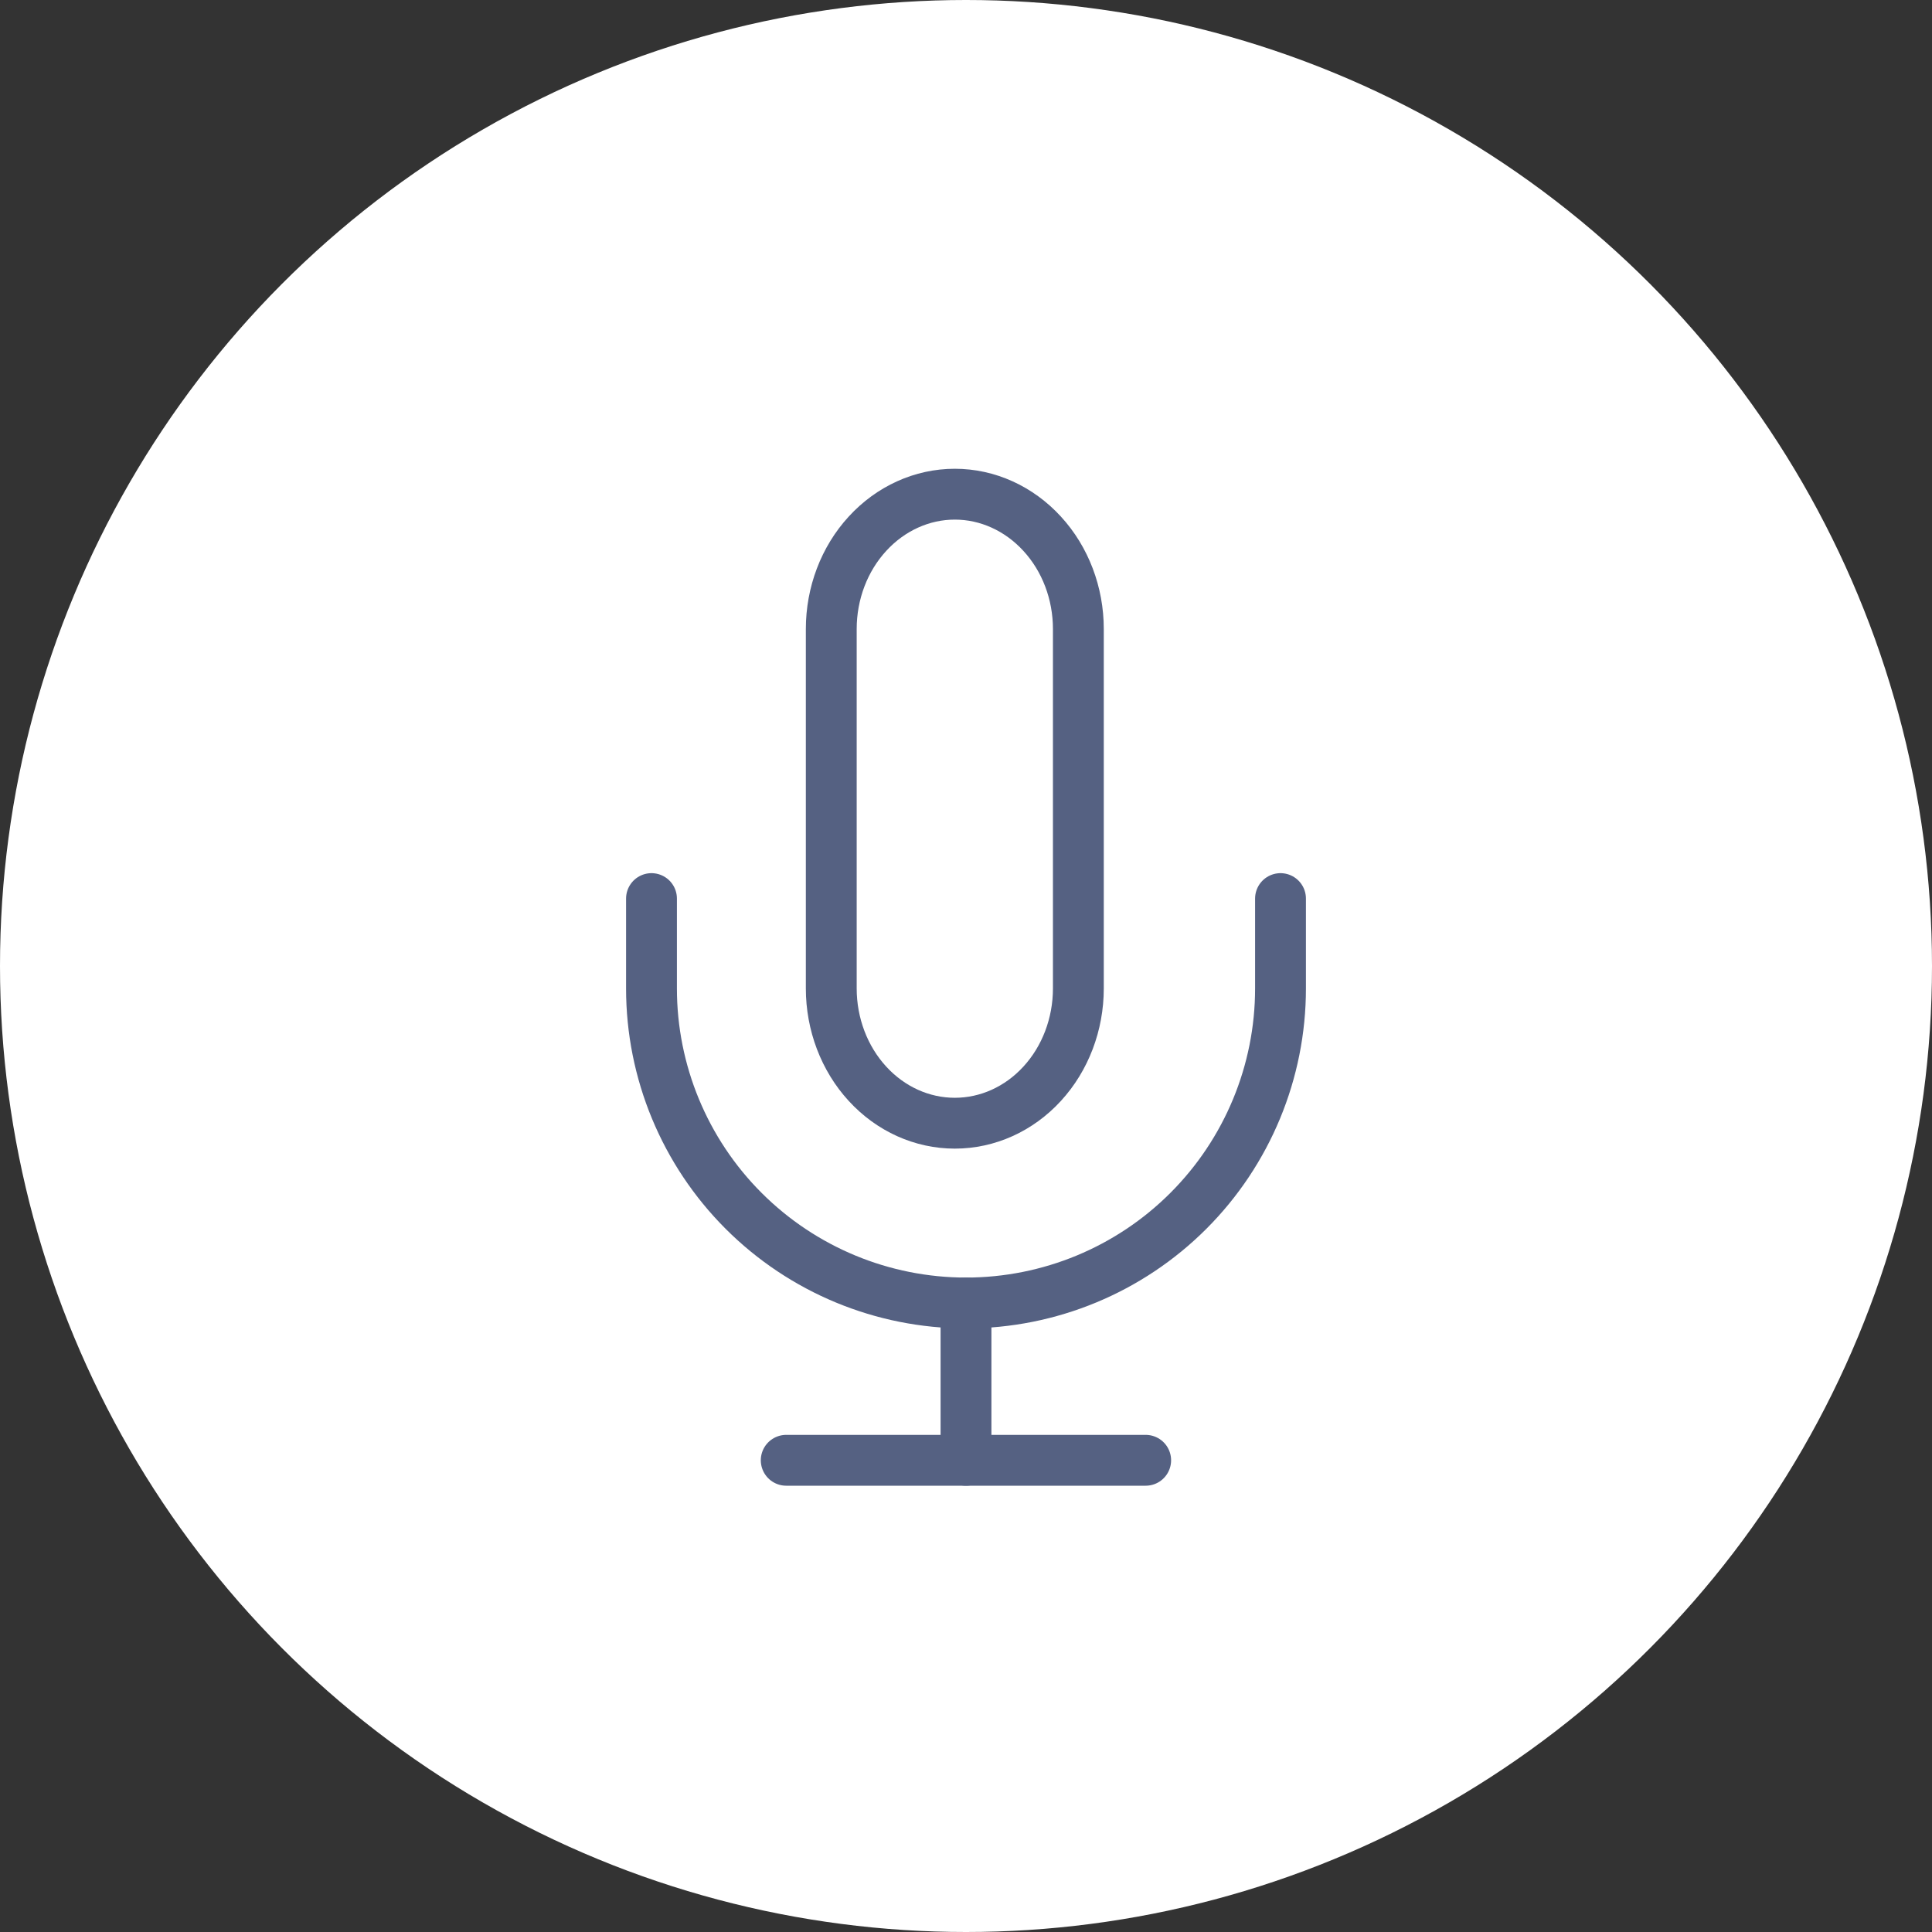 <svg width="19" height="19" viewBox="0 0 19 19" fill="none" xmlns="http://www.w3.org/2000/svg">
<rect x="0" y="0" width="19" height="19" fill="#333333" stroke="none"/>
<circle cx="9.5" cy="9.5" r="9.5" fill="white"/>
<path d="M9.39 4.86C9.068 4.86 8.759 5 8.531 5.249C8.303 5.497 8.175 5.834 8.175 6.186V9.721C8.175 10.072 8.303 10.41 8.531 10.658C8.759 10.907 9.068 11.046 9.39 11.046C9.712 11.046 10.021 10.907 10.249 10.658C10.477 10.41 10.605 10.072 10.605 9.721V6.186C10.605 5.834 10.477 5.497 10.249 5.249C10.021 5 9.712 4.86 9.39 4.86V4.86Z" stroke="#556182" stroke-width="0.5" stroke-linecap="round" stroke-linejoin="round"/>
<path d="M12.593 8.837V9.721C12.593 10.541 12.267 11.328 11.687 11.908C11.107 12.488 10.321 12.814 9.5 12.814C8.68 12.814 7.893 12.488 7.313 11.908C6.733 11.328 6.407 10.541 6.407 9.721V8.837" stroke="#556182" stroke-width="0.5" stroke-linecap="round" stroke-linejoin="round"/>
<path d="M9.5 12.814V14.361" stroke="#556182" stroke-width="0.5" stroke-linecap="round" stroke-linejoin="round"/>
<path d="M7.732 14.361H11.267" stroke="#556182" stroke-width="0.5" stroke-linecap="round" stroke-linejoin="round"/>
</svg>
